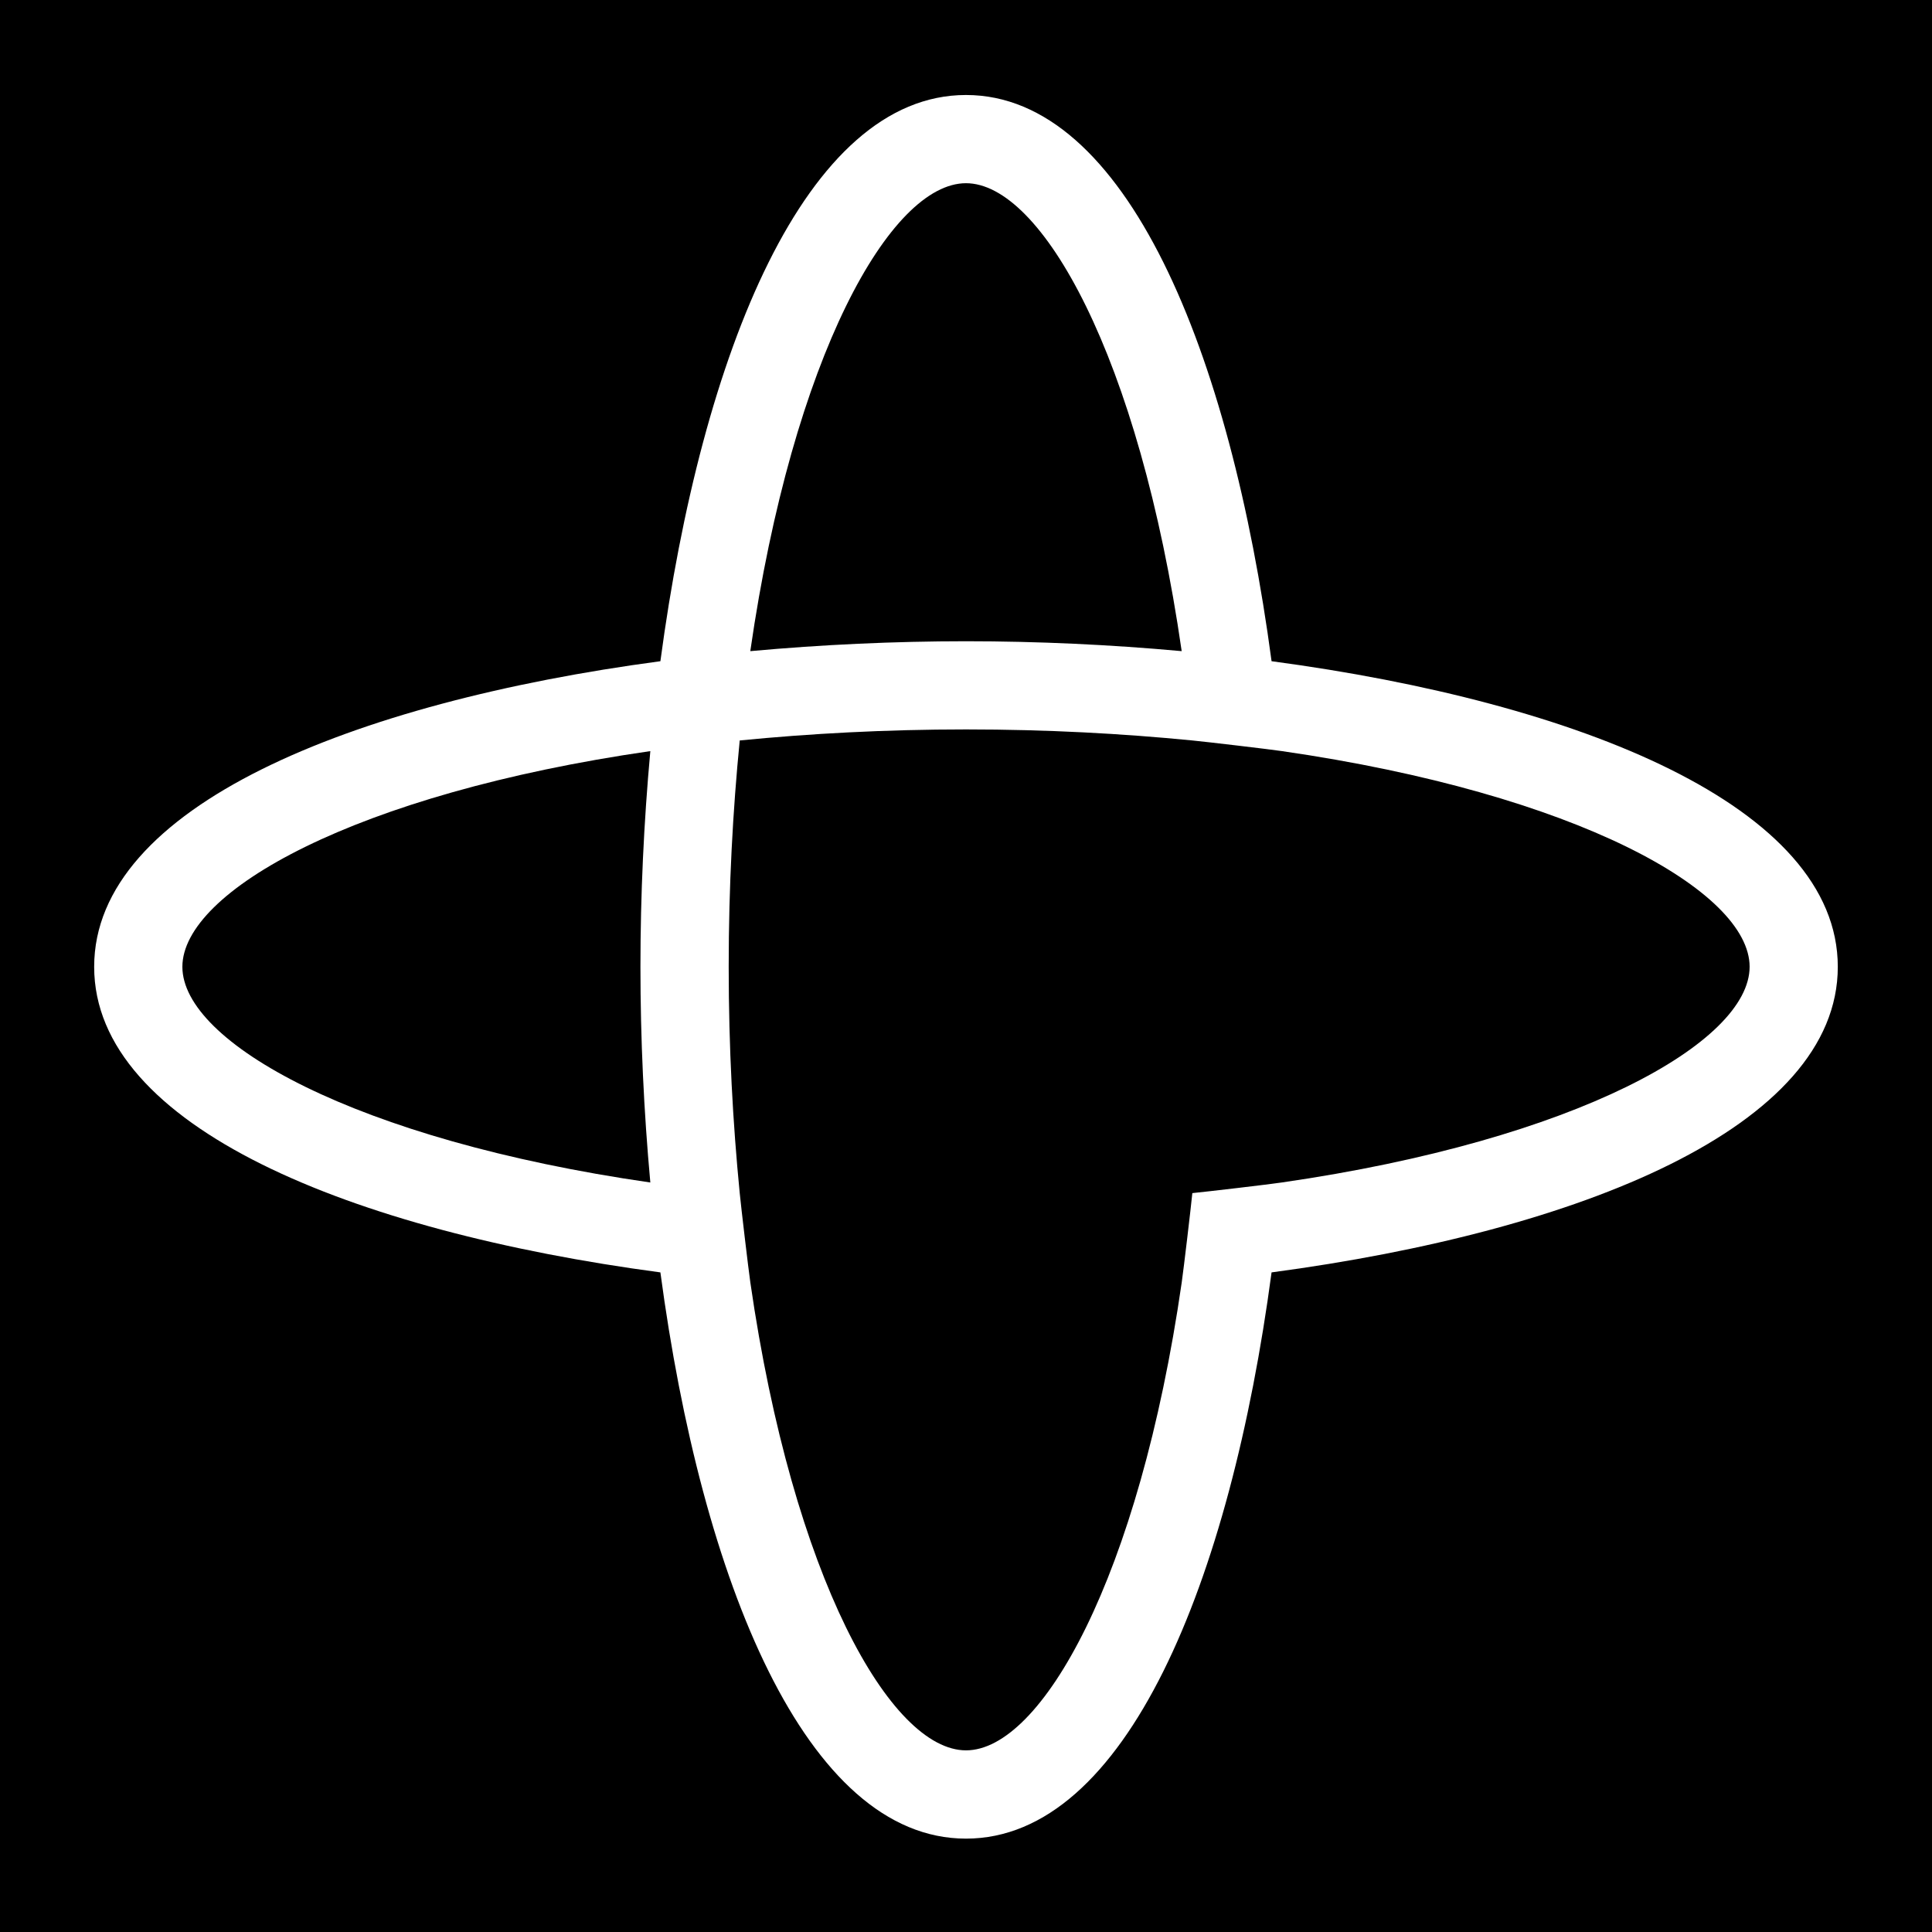 <?xml version="1.0" encoding="UTF-8"?>
<svg width="100px" height="100px" viewBox="0 0 100 100" xmlns="http://www.w3.org/2000/svg" xmlns:xlink="http://www.w3.org/1999/xlink" version="1.1">
 <rect x="0" y="0" width="100" height="100" fill="#808080" stroke="none"/>
 <!-- Generated by Pixelmator Pro 2.1.3 -->
 <path id="Rectangle" d="M-4.75 119.917 L106.583 119.917 106.583 -3.083 -4.75 -3.083 Z" fill="#000000" fill-opacity="1" stroke="none"/>
 <path id="Path" d="M65.816 34.224 C63.684 18.251 58.288 4.917 49.999 4.917 41.711 4.917 36.314 18.251 34.182 34.224 18.208 36.357 4.874 41.753 4.874 50.042 4.874 58.33 18.211 63.727 34.182 65.859 36.314 81.83 41.711 95.167 49.999 95.167 58.288 95.167 63.684 81.83 65.816 65.859 81.79 63.727 95.124 58.33 95.124 50.042 95.124 41.753 81.788 36.357 65.816 34.224 Z M33.661 61.206 C18.363 58.997 9.44 53.939 9.44 50.042 9.44 46.144 18.363 41.087 33.661 38.877 33.324 42.56 33.149 46.319 33.149 50.042 33.149 53.764 33.324 57.526 33.661 61.206 Z M49.999 9.483 C53.897 9.483 58.954 18.405 61.164 33.703 57.483 33.367 53.721 33.191 49.999 33.191 46.277 33.191 42.515 33.367 38.835 33.703 41.044 18.405 46.102 9.483 49.999 9.483 Z M66.338 61.206 C65.585 61.316 62.496 61.678 61.715 61.755 61.638 62.539 61.273 65.625 61.166 66.378 58.956 81.676 53.899 90.598 50.001 90.598 46.104 90.598 41.047 81.676 38.837 66.378 38.73 65.625 38.365 62.536 38.288 61.755 37.932 58.129 37.717 54.234 37.717 50.042 37.717 45.85 37.932 41.954 38.288 38.326 41.914 37.97 45.809 37.755 50.001 37.755 54.194 37.755 58.089 37.97 61.715 38.326 62.499 38.403 65.585 38.767 66.338 38.875 81.636 41.085 90.56 46.144 90.56 50.039 90.56 53.935 81.636 58.997 66.338 61.206 Z" fill="#ffffff" fill-opacity="1" stroke="none"/>
</svg>
